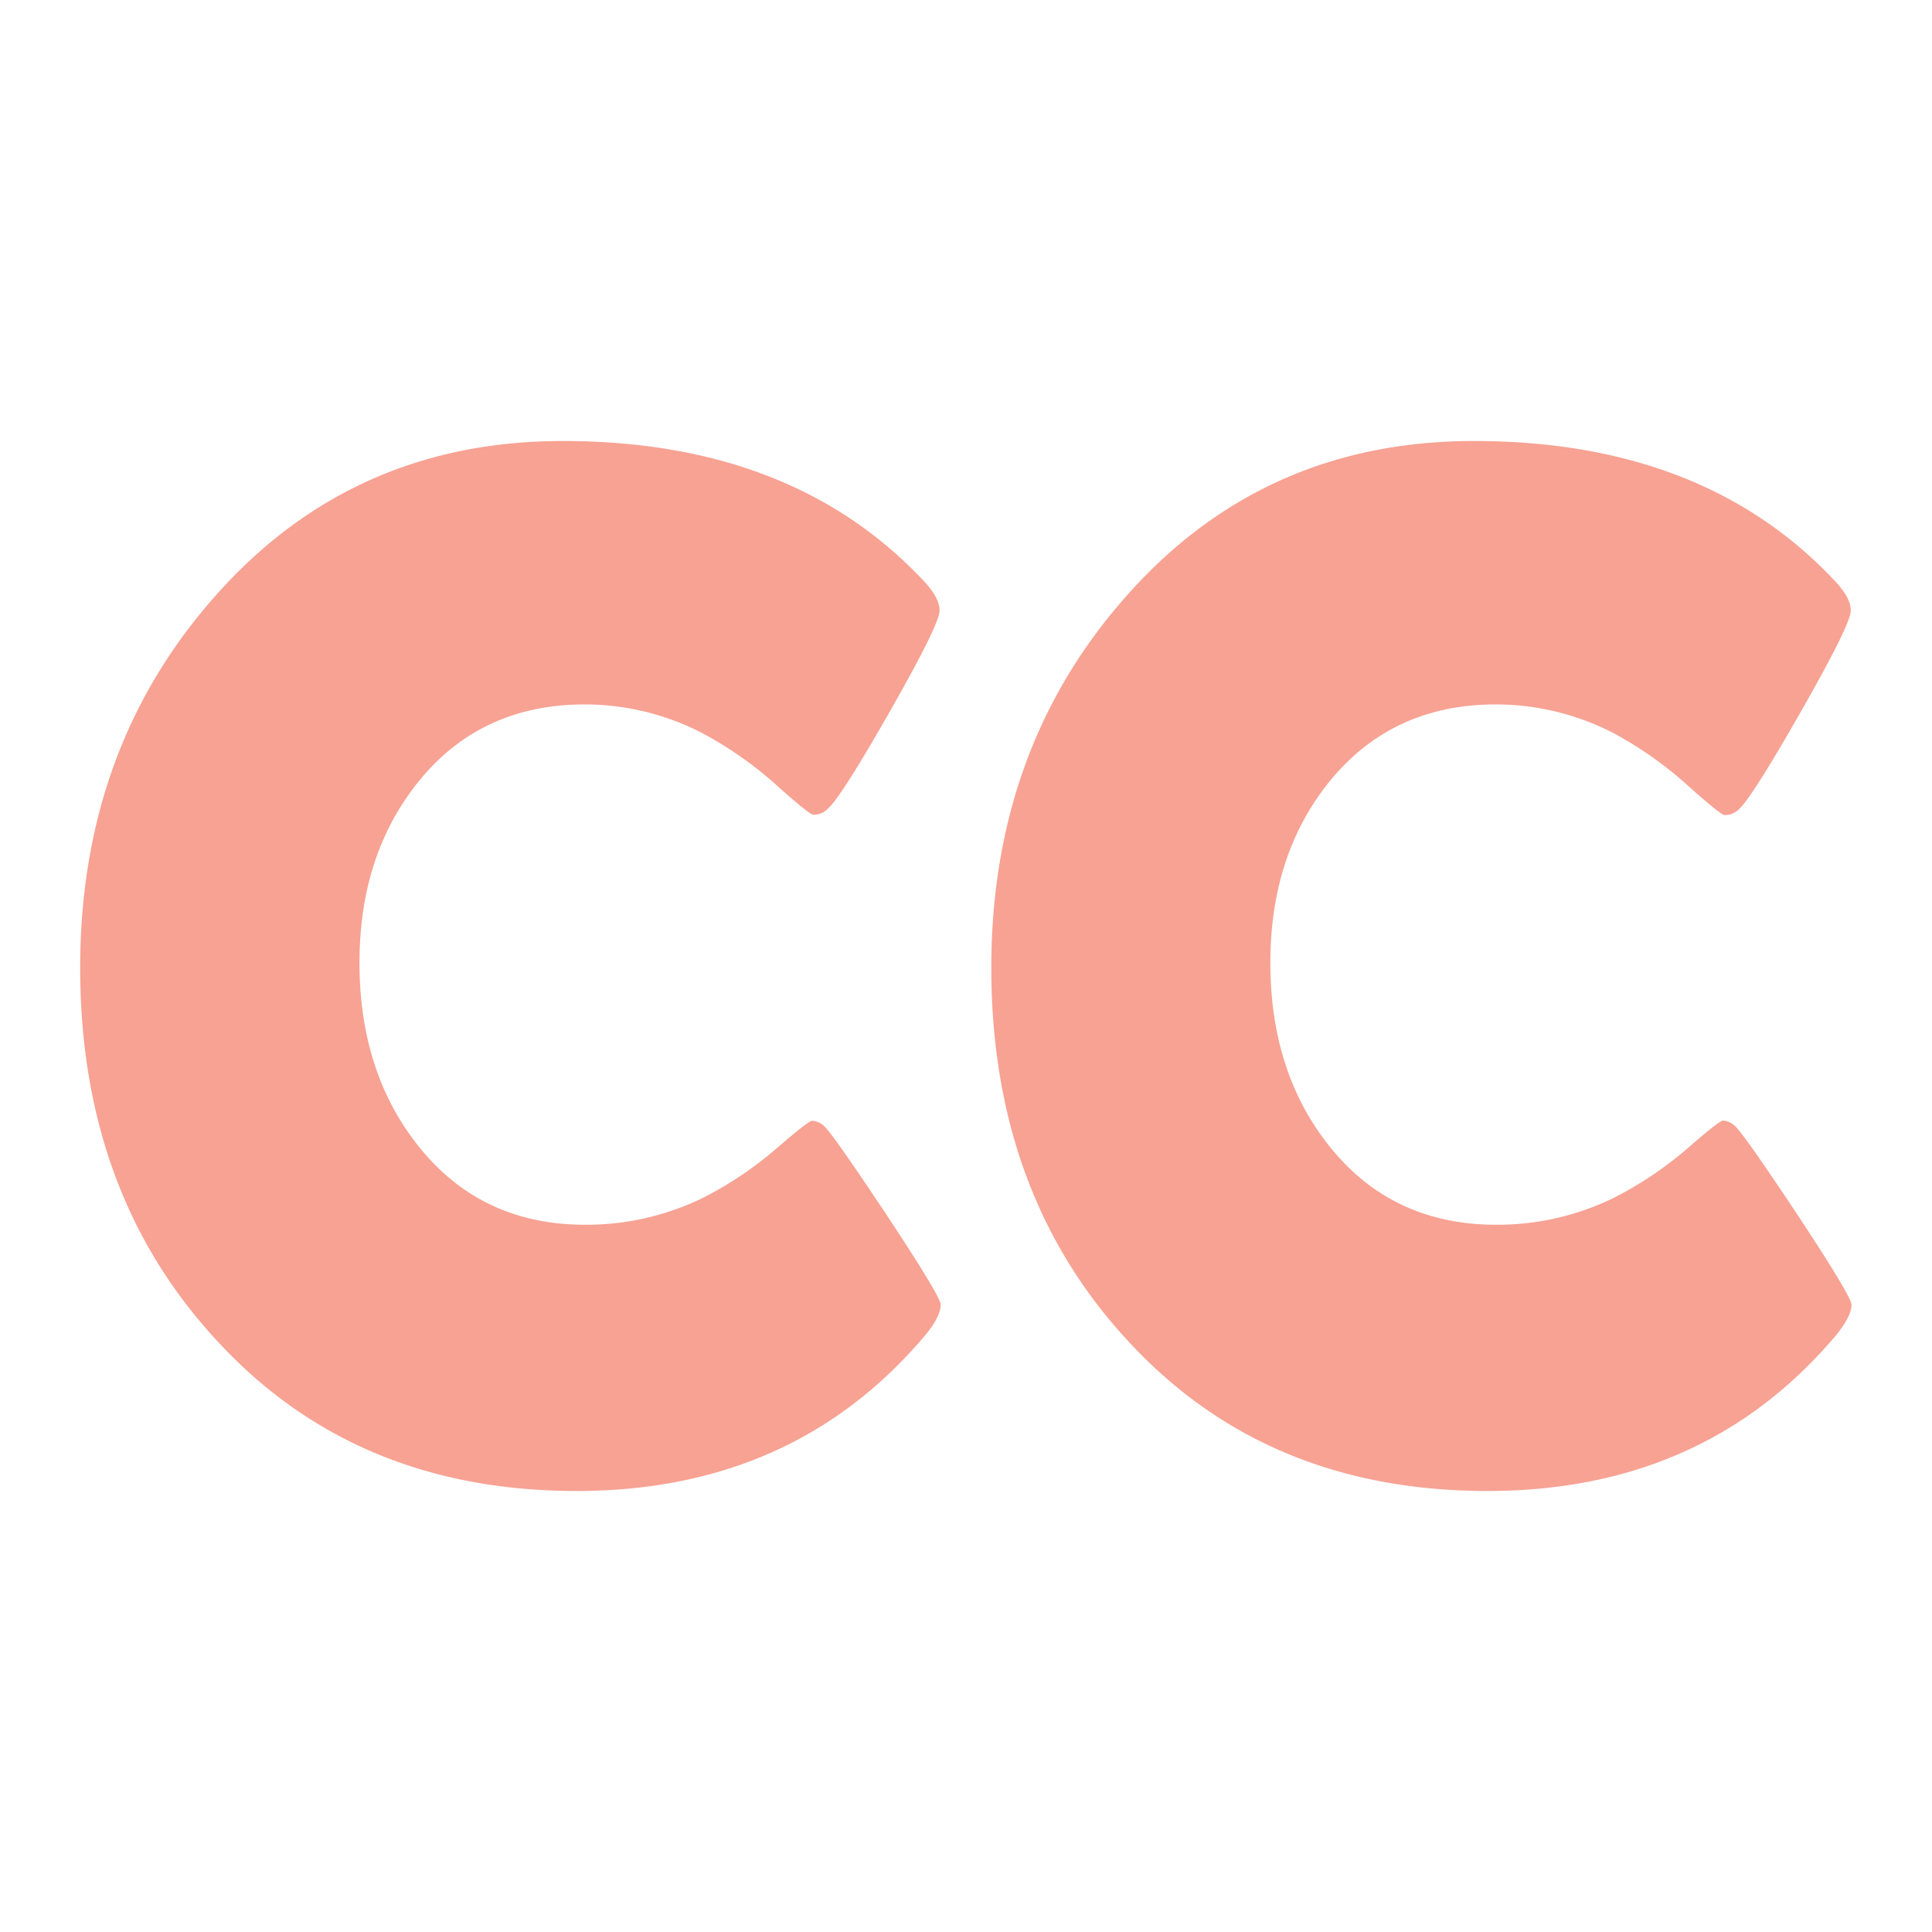 <svg id="Layer_1" data-name="Layer 1" xmlns="http://www.w3.org/2000/svg" viewBox="0 0 300 300"><defs><style>.cls-1{fill:#f7a293;}</style></defs><path class="cls-1" d="M146.07,202.59q0,1.78-2.33,4.66-20.4,24.27-54.2,24.27-34.59,0-56.09-23.6-21-22.84-21-57.64,0-33.7,20.51-57.2,21.39-24.6,54.42-24.6,35.91,0,56.31,22,2.2,2.44,2.21,4.33,0,2.1-7.7,15.62t-9.7,15.19a3,3,0,0,1-2.22.89c-.37,0-2.21-1.48-5.54-4.44A58.62,58.62,0,0,0,109,113.81a39.78,39.78,0,0,0-18.18-4.43q-16.29,0-26,12.19-9,11.31-9,27.93,0,16.84,9,28.27,9.75,12.4,26,12.41A41.19,41.19,0,0,0,109.15,186a56.76,56.76,0,0,0,11.53-7.76q4.88-4.22,5.43-4.21a3.07,3.07,0,0,1,2.22,1.22q1.77,2,9.64,13.85Q146.07,201.37,146.07,202.59Z"/><path class="cls-1" d="M287.5,202.59q0,1.78-2.33,4.66-20.39,24.27-54.2,24.27-34.58,0-56.09-23.6-20.94-22.84-20.95-57.64,0-33.7,20.51-57.2,21.39-24.6,54.42-24.6,35.92,0,56.31,22,2.22,2.44,2.22,4.33,0,2.1-7.71,15.62T270,125.67a3,3,0,0,1-2.22.89q-.56,0-5.54-4.44a58.62,58.62,0,0,0-11.75-8.31,39.85,39.85,0,0,0-18.18-4.43q-16.29,0-26.05,12.19-9,11.31-9,27.93,0,16.84,9,28.27,9.75,12.4,26.05,12.41A41.19,41.19,0,0,0,250.59,186a56.76,56.76,0,0,0,11.53-7.76Q267,174,267.55,174a3.07,3.07,0,0,1,2.21,1.22q1.78,2,9.65,13.85Q287.5,201.37,287.5,202.59Z"/></svg>